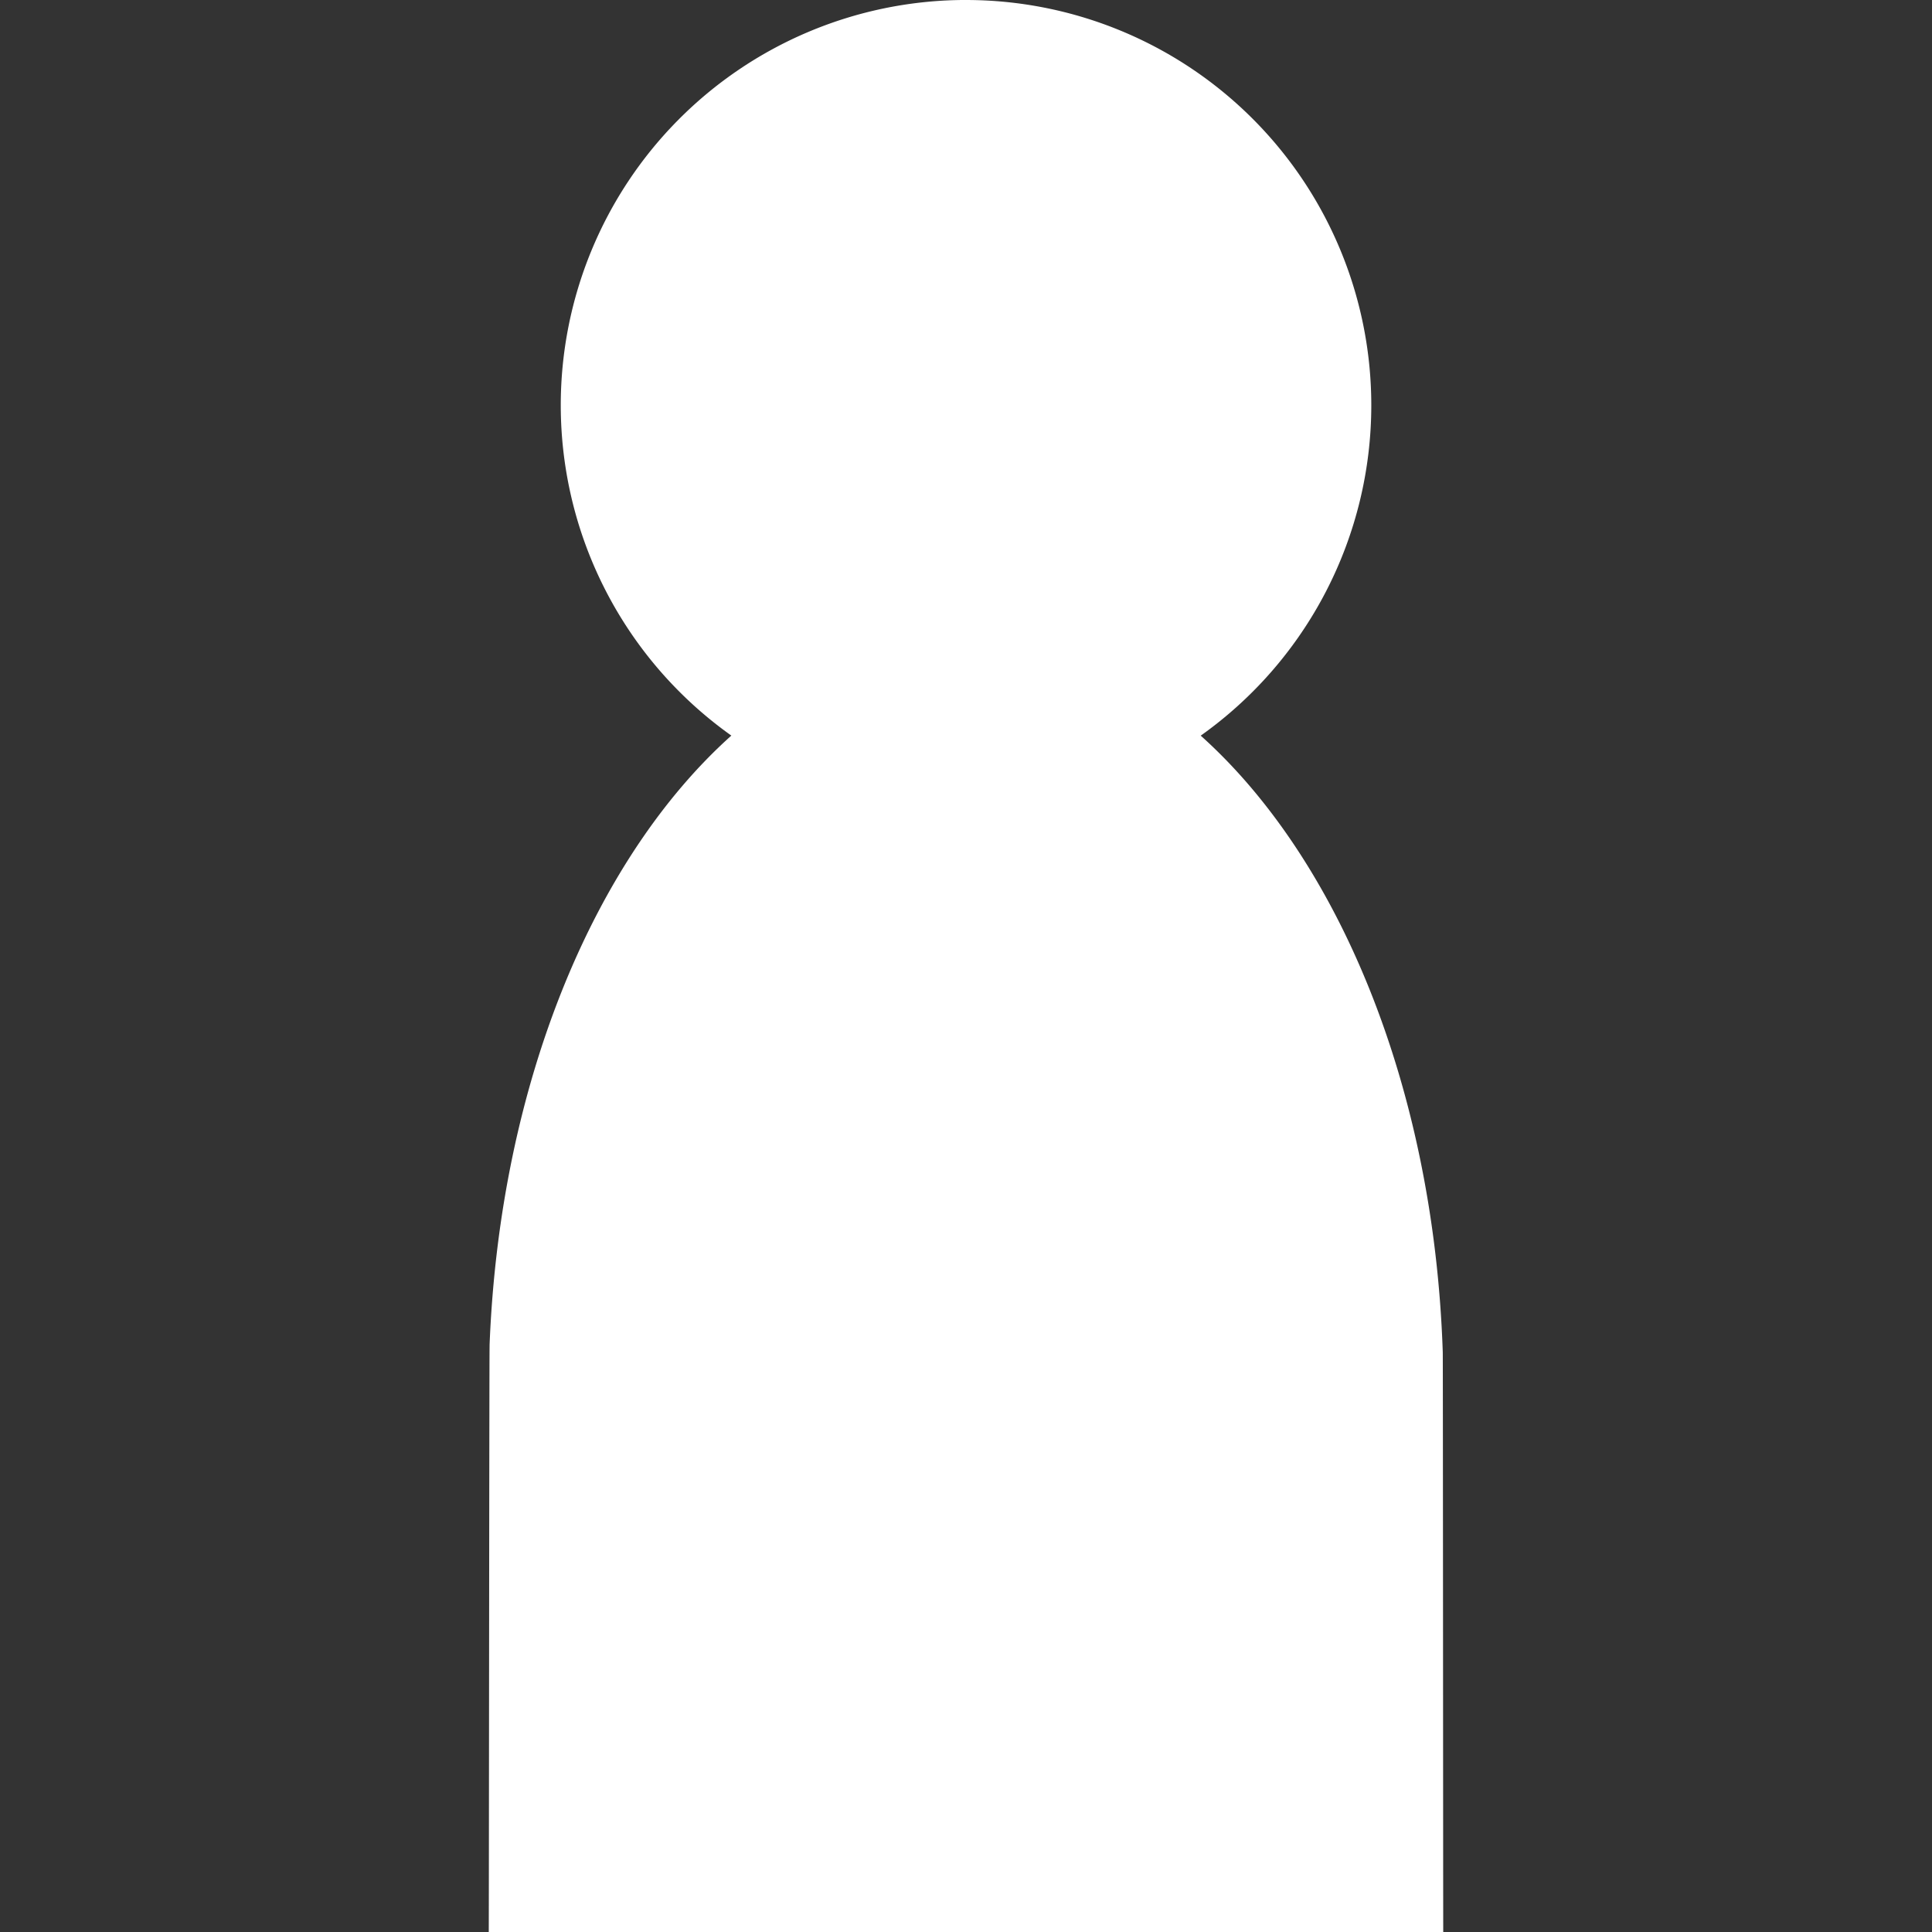 <?xml version="1.0" encoding="UTF-8" standalone="no"?>
<svg
   xmlns:dc="http://purl.org/dc/elements/1.1/"
   xmlns:cc="http://creativecommons.org/ns#"
   xmlns:rdf="http://www.w3.org/1999/02/22-rdf-syntax-ns#"
   xmlns:svg="http://www.w3.org/2000/svg"
   xmlns="http://www.w3.org/2000/svg"
   xmlns:sodipodi="http://sodipodi.sourceforge.net/DTD/sodipodi-0.dtd"
   xmlns:inkscape="http://www.inkscape.org/namespaces/inkscape"
   sodipodi:docname="mod-noreplace.svg"
   inkscape:version="1.0 (4035a4fb49, 2020-05-01)"
   id="svg3551"
   version="1.1"
   viewBox="0 0 100 100"
   height="100mm"
   width="100mm">
  <rect x="0" y="0" width="100" height="100" fill="#333333" stroke="none"/>
  <defs
     id="defs3545" />
  <sodipodi:namedview
     inkscape:window-maximized="0"
     inkscape:window-y="52"
     inkscape:window-x="1972"
     inkscape:window-height="1080"
     inkscape:window-width="1261"
     inkscape:snap-bbox-midpoints="true"
     inkscape:snap-bbox="true"
     showgrid="false"
     inkscape:document-rotation="0"
     inkscape:current-layer="layer1"
     inkscape:document-units="mm"
     inkscape:cy="213.6375"
     inkscape:cx="157.82529"
     inkscape:zoom="1.4"
     inkscape:pageshadow="2"
     inkscape:pageopacity="0.0"
     borderopacity="1.0"
     bordercolor="#666666"
     pagecolor="#ffffff"
     id="base" />
  <g
     id="layer1"
     inkscape:groupmode="layer"
     inkscape:label="Layer 1">
    <path
       d="M 49.785,2.8121962e-4 A 20.977,20.977 0 0 0 29.025,20.976 20.977,20.977 0 0 0 37.854,38.074 C 30.799,44.393 25.884,56.011 25.342,69.579 c -0.019,0.483 -0.035,29.933 -0.044,30.421 h 49.404 c -0.006,-0.351 -0.014,-29.667 -0.025,-30.015 C 74.217,56.242 69.272,44.458 62.149,38.077 A 20.977,20.977 0 0 0 70.978,20.976 20.977,20.977 0 0 0 50.002,2.8121962e-4 a 20.977,20.977 0 0 0 -0.217,0 z"
       style="fill:#ffffff;fill-opacity:1;stroke:none;stroke-width:3.607;stroke-miterlimit:4;stroke-dasharray:none;stroke-opacity:1"
       id="path3505" />
  </g>
</svg>
